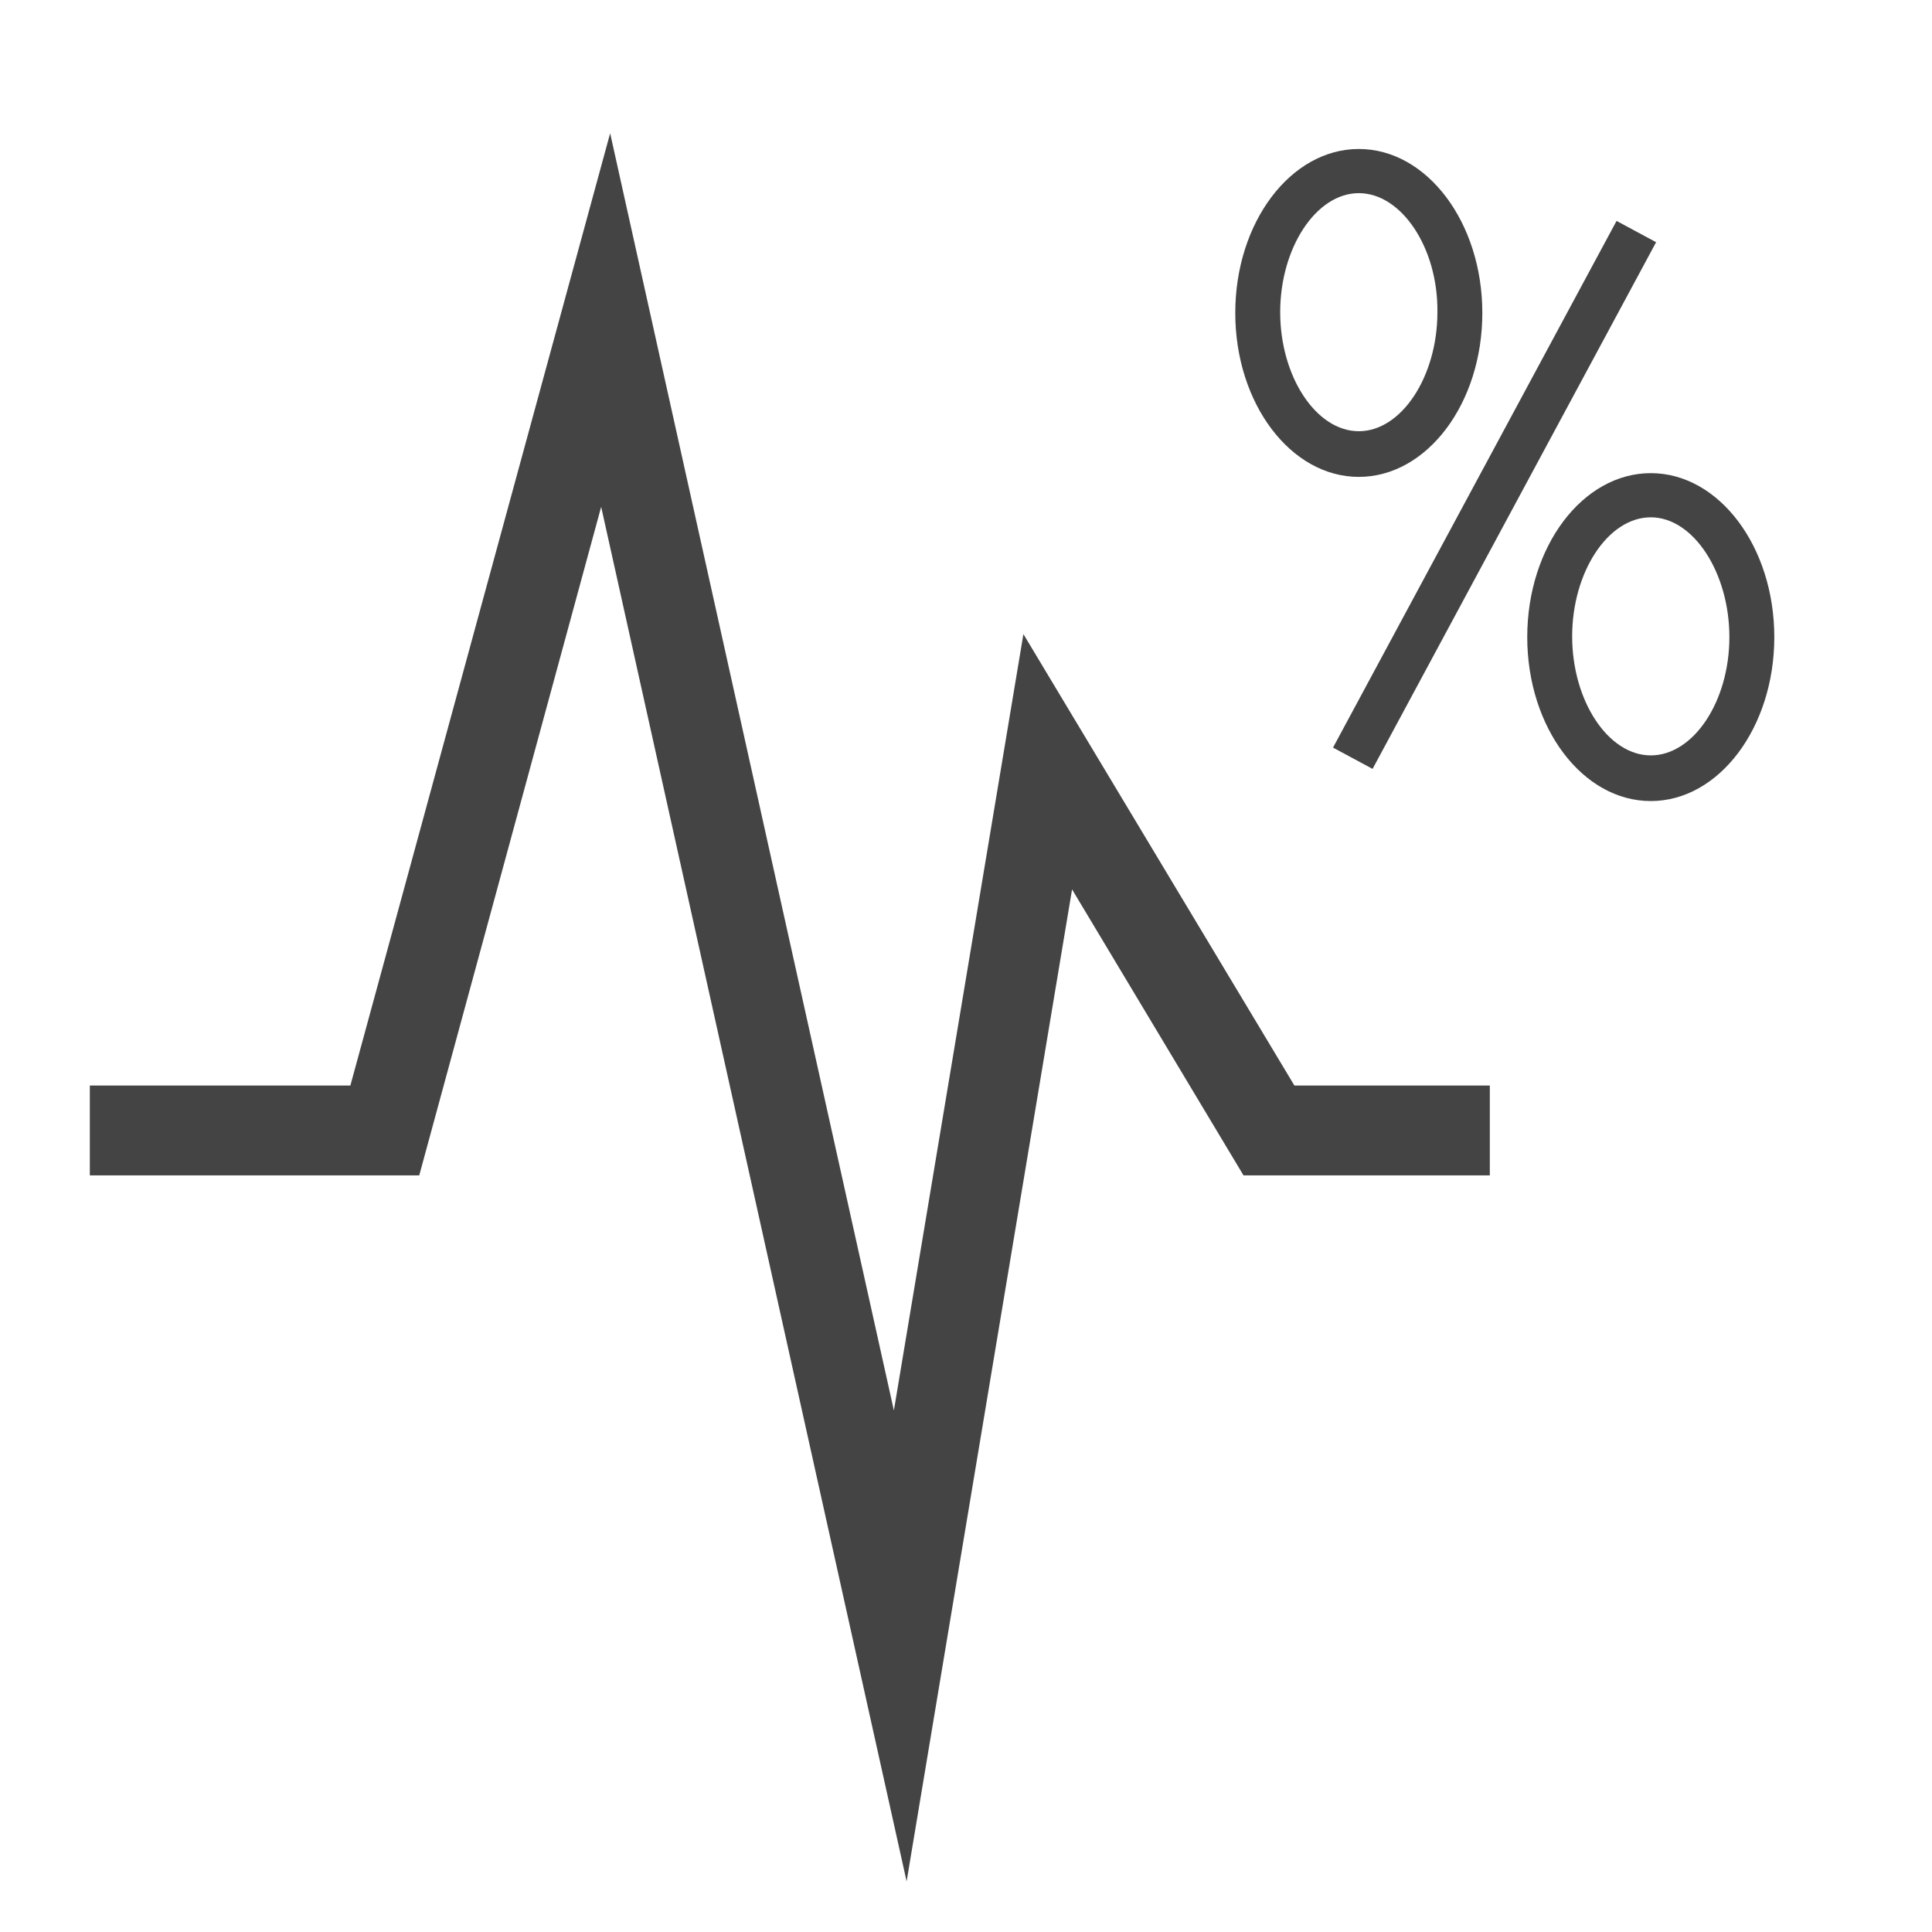 <?xml version='1.0' encoding='UTF-8' standalone='no'?><!-- Created with UBS Icon App (http://www.ubs.com/microsites/iconapp/) --><svg xmlns:svg='http://www.w3.org/2000/svg' xmlns='http://www.w3.org/2000/svg' width='64' height='64' viewBox='0 0 64 64' data-tags='Interest rate'><g transform='translate(0,0)'><path d='M484.4 1005.2l-163.2-734.4-97.2 357.2h-176v-48h139.2l138.8-508.8 151.6 682.4 69.2-414.8 144.8 241.2h104.4v48h-131.6l-91.6-152.8z ' transform='translate(0,0) scale(0.062,0.062)' fill='#444444' style='undefined'></path><path d='M726 254.8c-36.4 0-66-39.2-66-87.6s29.6-87.6 66-87.6 66 39.2 66 87.6-29.6 87.6-66 87.6zM726 103.2c-22.8 0-42 29.2-42 63.6s19.2 63.6 42 63.6 42-29.2 42-63.6c0.4-34.4-19.2-63.6-42-63.6z ' transform='translate(0,0) scale(0.062,0.062)' fill='#444444' style='undefined'></path><path d='M882 428c-36.4 0-66-39.2-66-87.6s29.6-87.6 66-87.6 66 39.2 66 87.6-29.6 87.6-66 87.6zM882 276.4c-22.8 0-42 29.2-42 63.6s19.2 63.6 42 63.6 42-28.8 42-63.2-19.2-64-42-64z ' transform='translate(0,0) scale(0.062,0.062)' fill='#444444' style='undefined'></path><path d='M712.226 399.441l151.49-281.408 21.132 11.376-151.49 281.408-21.132-11.376z ' transform='translate(0,0) scale(0.062,0.062)' fill='#444444' style='undefined'></path></g></svg>